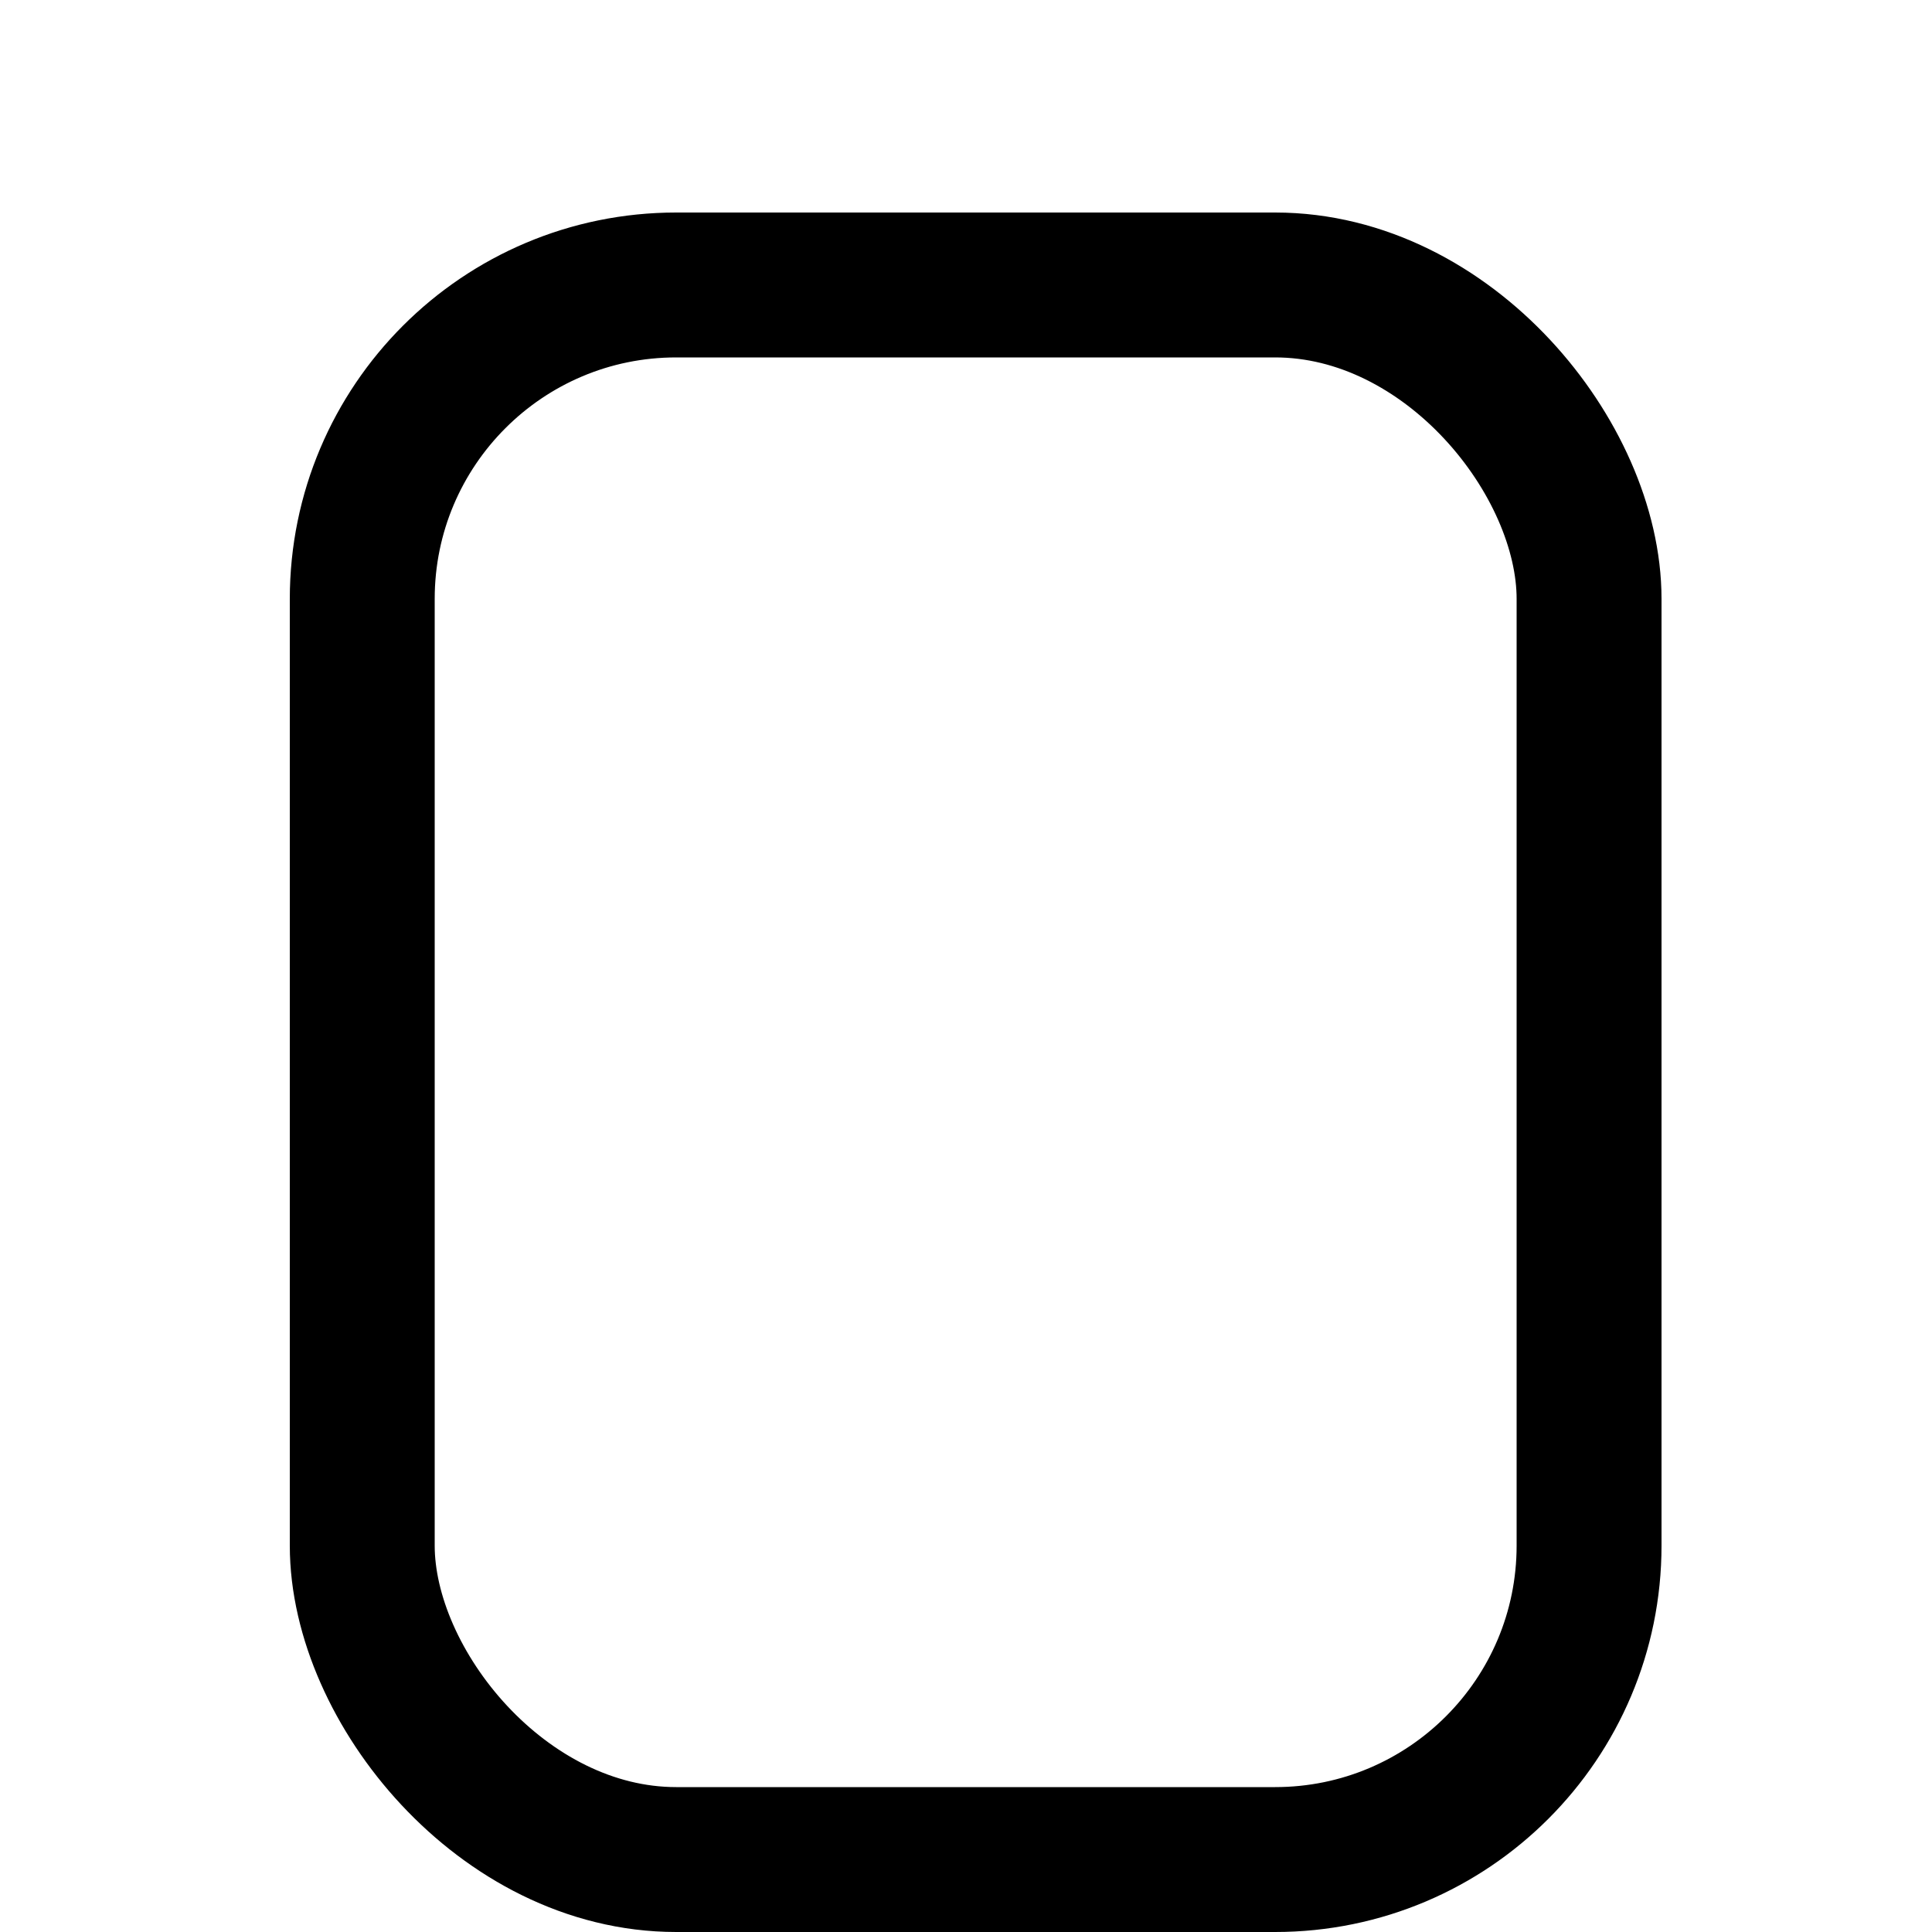 <svg width="100" height="100" viewBox="0 0 100 100" fill="none" xmlns="http://www.w3.org/2000/svg">
<rect width="100" height="100" fill="white"/>
<rect x="18.75" y="14.75" width="63.5" height="81.5" rx="16.25" stroke="black" stroke-width="7.5" stroke-linejoin="round"/>
</svg>
